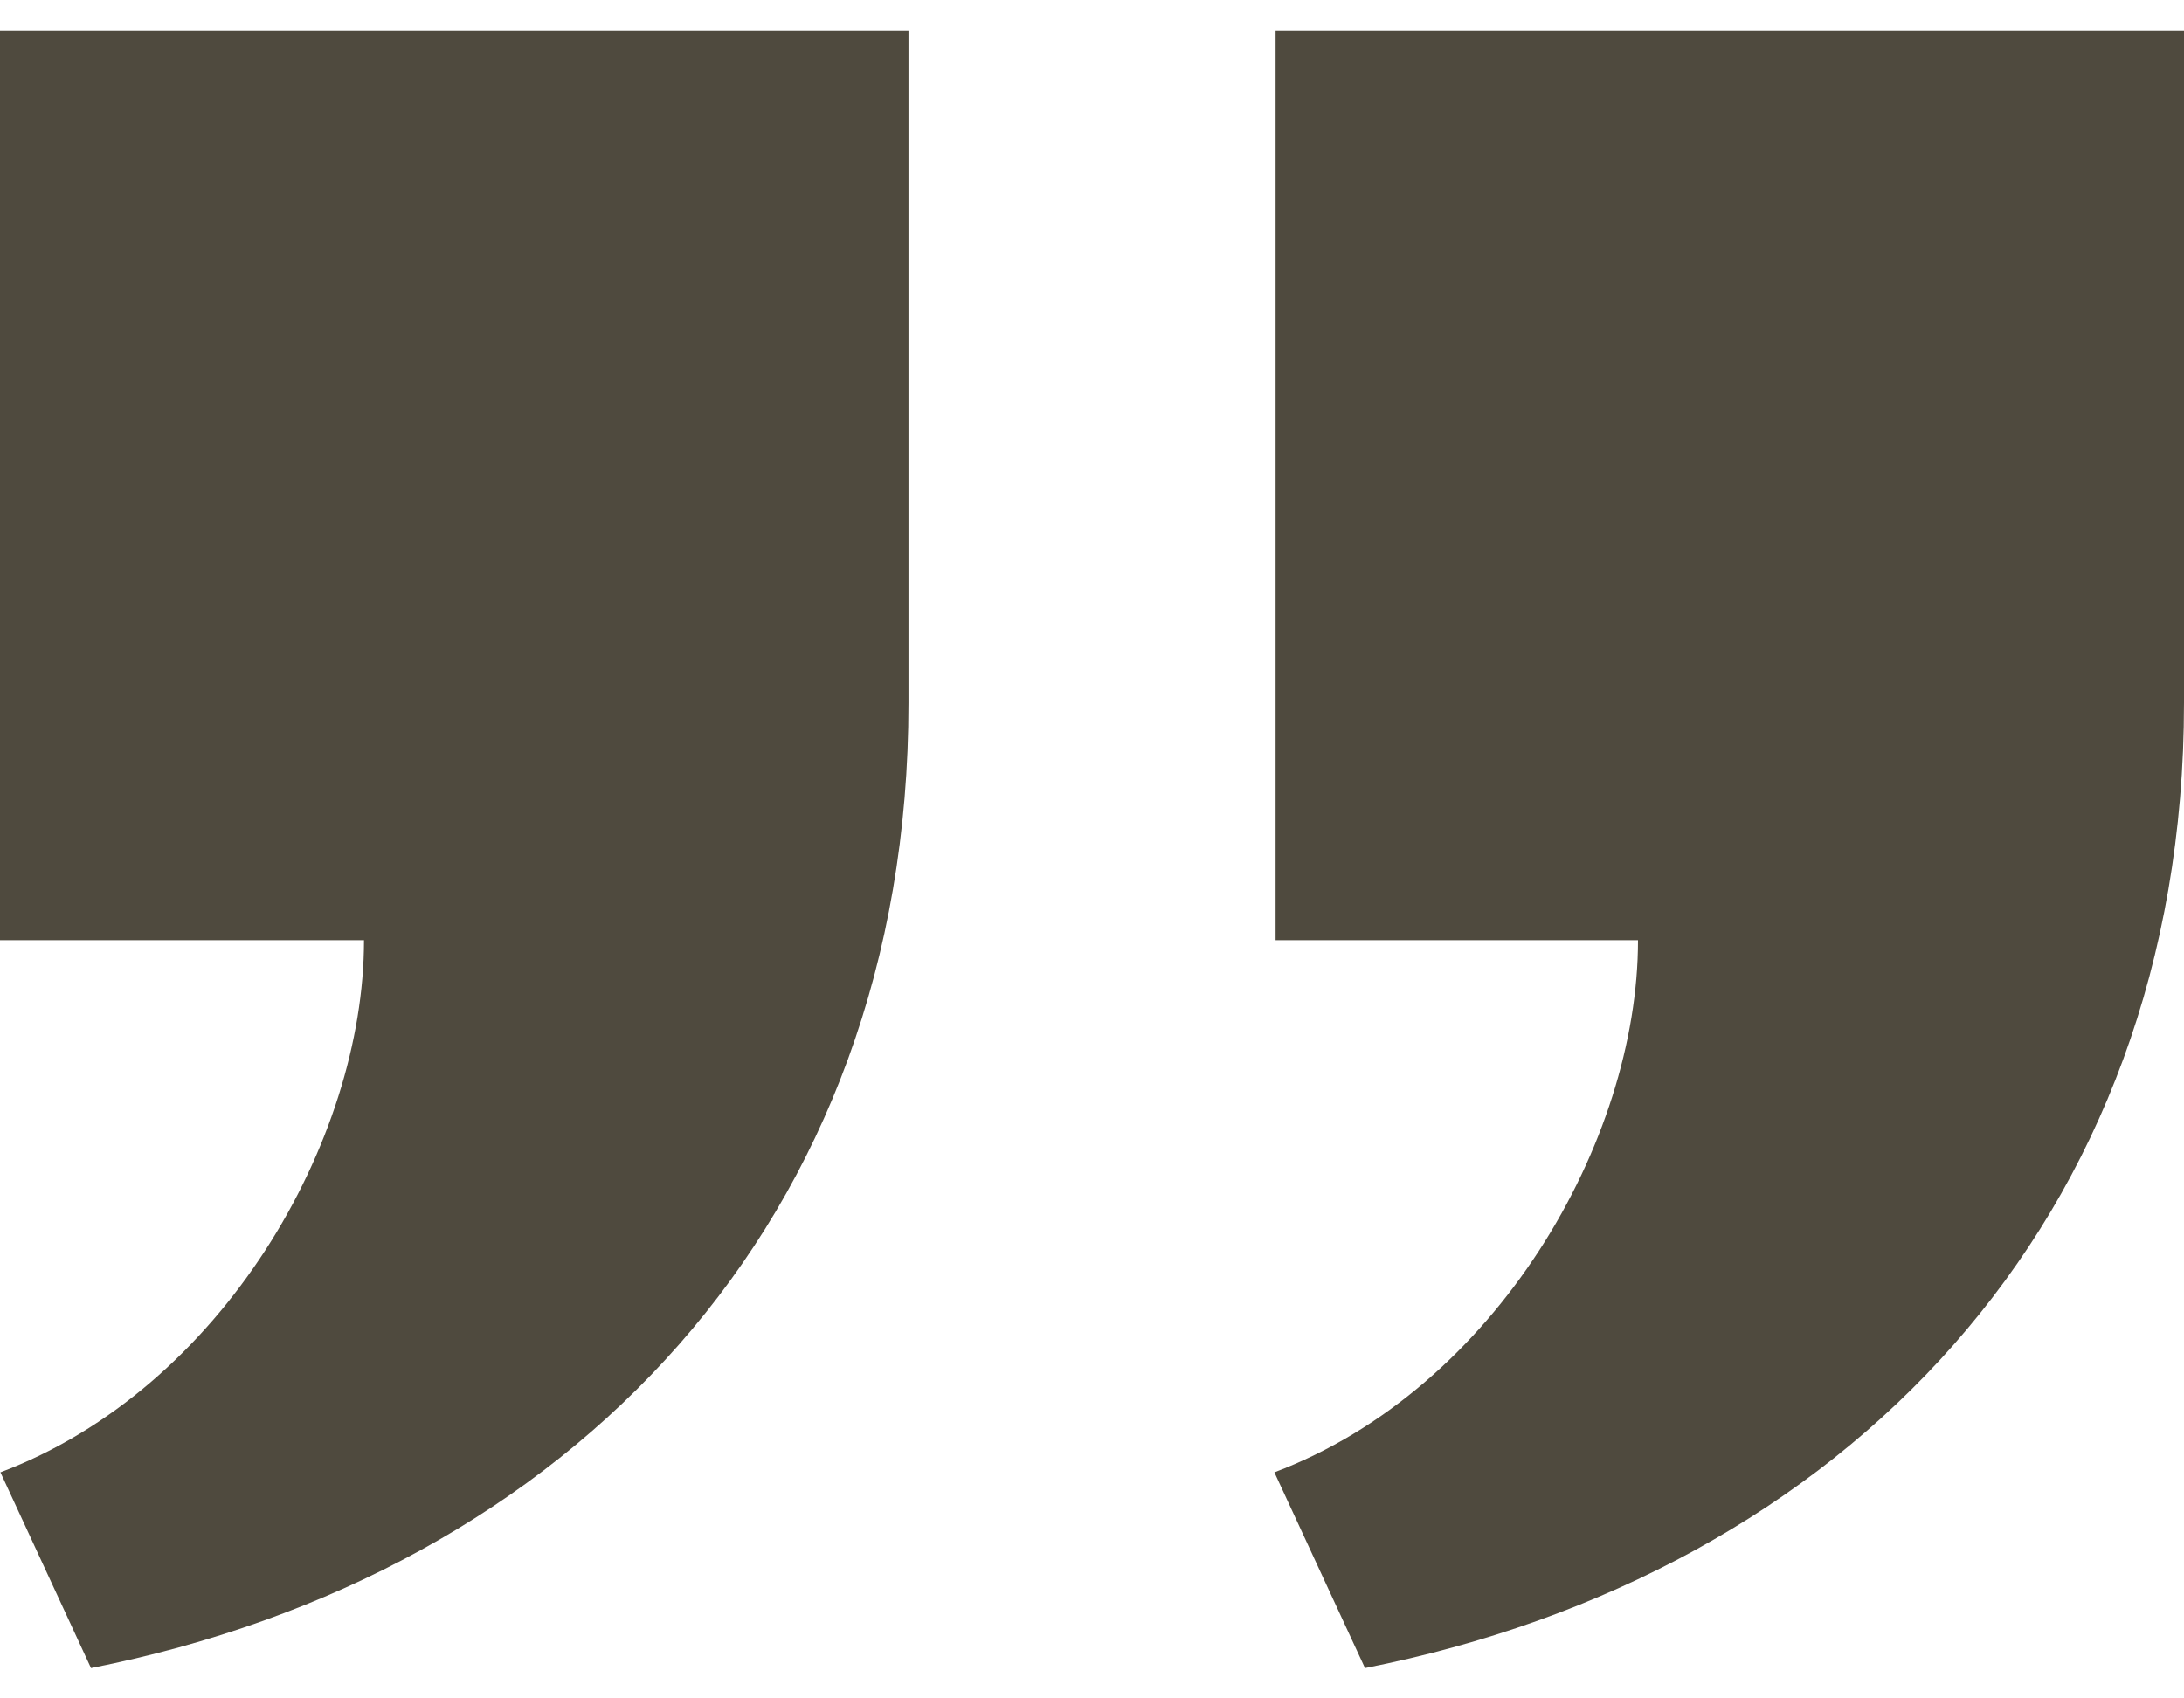 <svg width="36" height="28" viewBox="0 0 36 28" fill="none" xmlns="http://www.w3.org/2000/svg">
<path d="M14.975 0.5V11.586C14.975 20.142 9.378 25.942 1.5 27.5L0.007 24.273C3.655 22.898 6 18.817 6 15.5H0V0.5H14.975ZM36 0.5V11.586C36 20.142 30.378 25.943 22.5 27.5L21.006 24.273C24.655 22.898 27 18.817 27 15.5H21.026V0.5H36Z" fill="#4F4A3E"/>
</svg>

